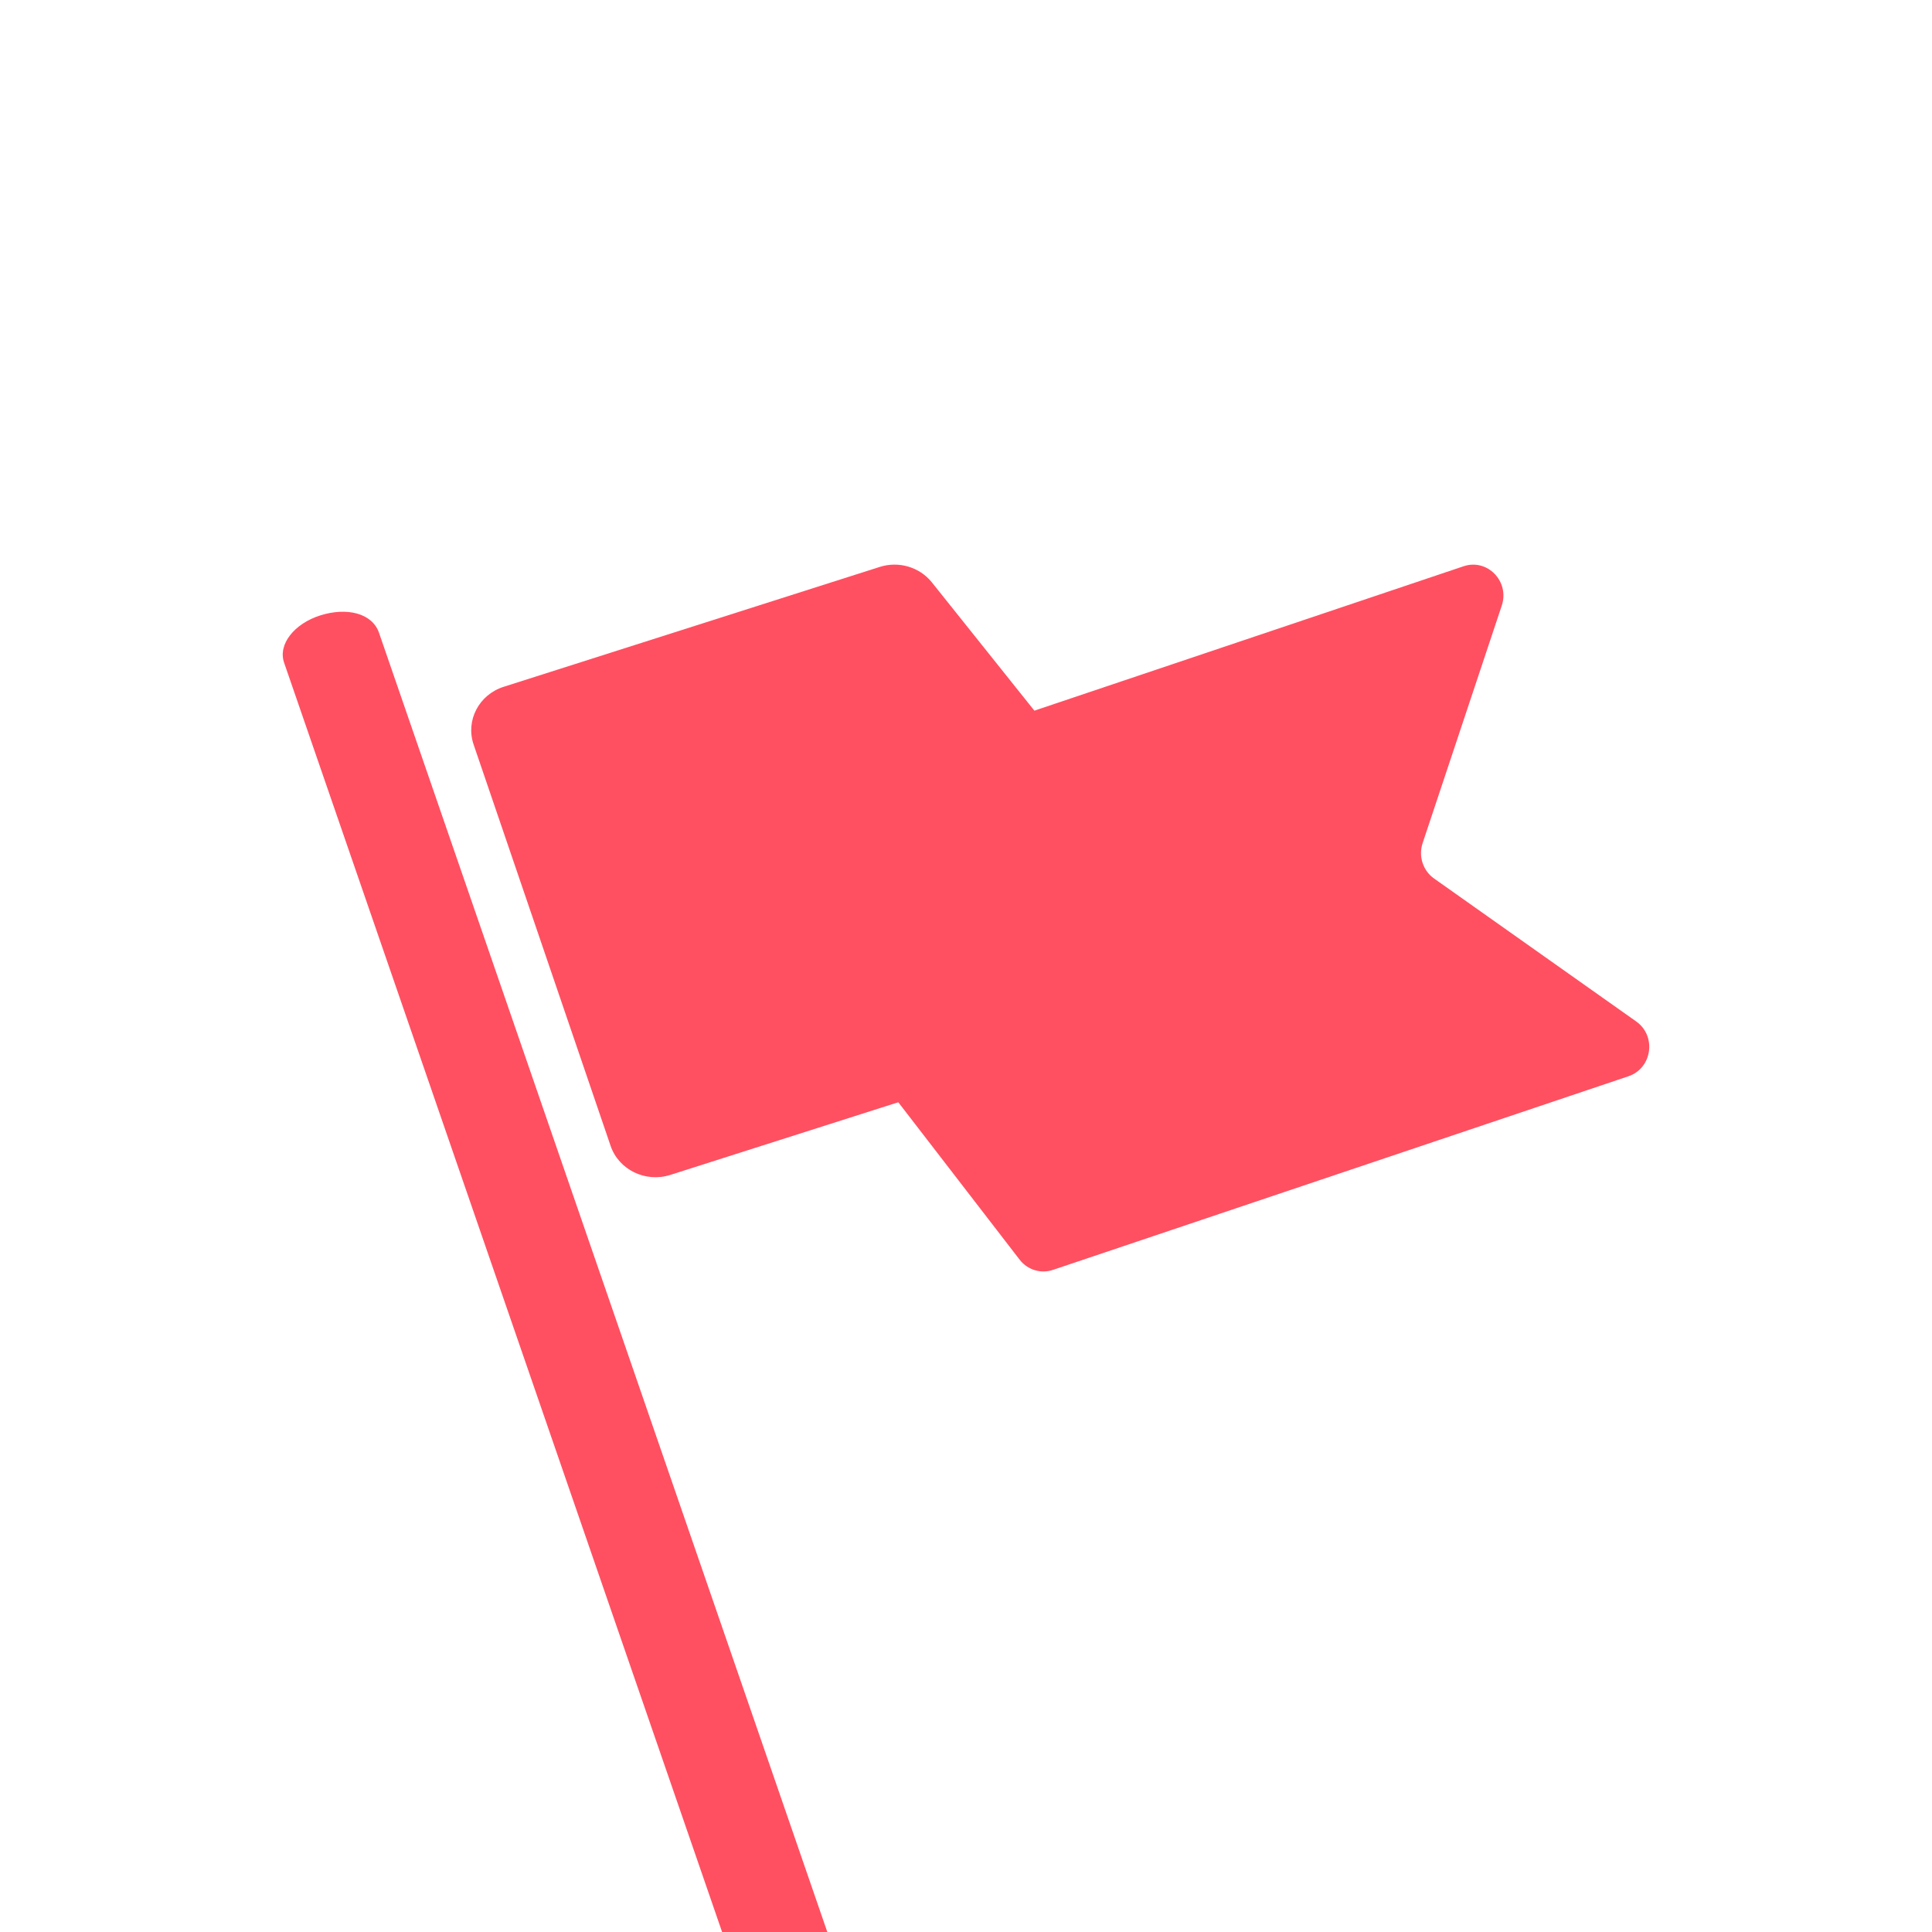 <svg width="41" height="41" viewBox="0 0 41 41" fill="none" xmlns="http://www.w3.org/2000/svg">
<g clip-path="url(#clip0_179_572)">
<path d="M16.974 45.782L6.029 14.063C5.895 13.676 6.242 13.235 6.799 13.059C7.355 12.884 7.897 13.008 8.043 13.428L18.988 45.147C19.172 45.679 17.158 46.313 16.974 45.782Z" fill="#FF5061"/>
<path d="M25.311 21.4L14.223 24.934C13.698 25.101 13.131 24.825 12.958 24.317L10.05 15.798C9.878 15.29 10.163 14.742 10.689 14.575L18.669 12.031C19.073 11.902 19.516 12.034 19.776 12.359L25.791 19.887C26.213 20.417 25.968 21.19 25.311 21.399L25.311 21.4Z" fill="#FF5061"/>
<path d="M34.558 22.84L22.345 26.949C22.088 27.036 21.805 26.949 21.638 26.732L15.138 18.299C14.862 17.942 15.018 17.414 15.442 17.271L31.059 12.017C31.564 11.847 32.04 12.338 31.87 12.851L30.19 17.893C30.098 18.17 30.197 18.477 30.433 18.643L34.723 21.677C35.159 21.986 35.062 22.67 34.558 22.84V22.84Z" fill="#FF5061"/>
</g>
<defs>
<clipPath id="clip0_179_572">
<rect width="41" height="41" rx="12" fill="white"/>
</clipPath>
</defs>
</svg>

